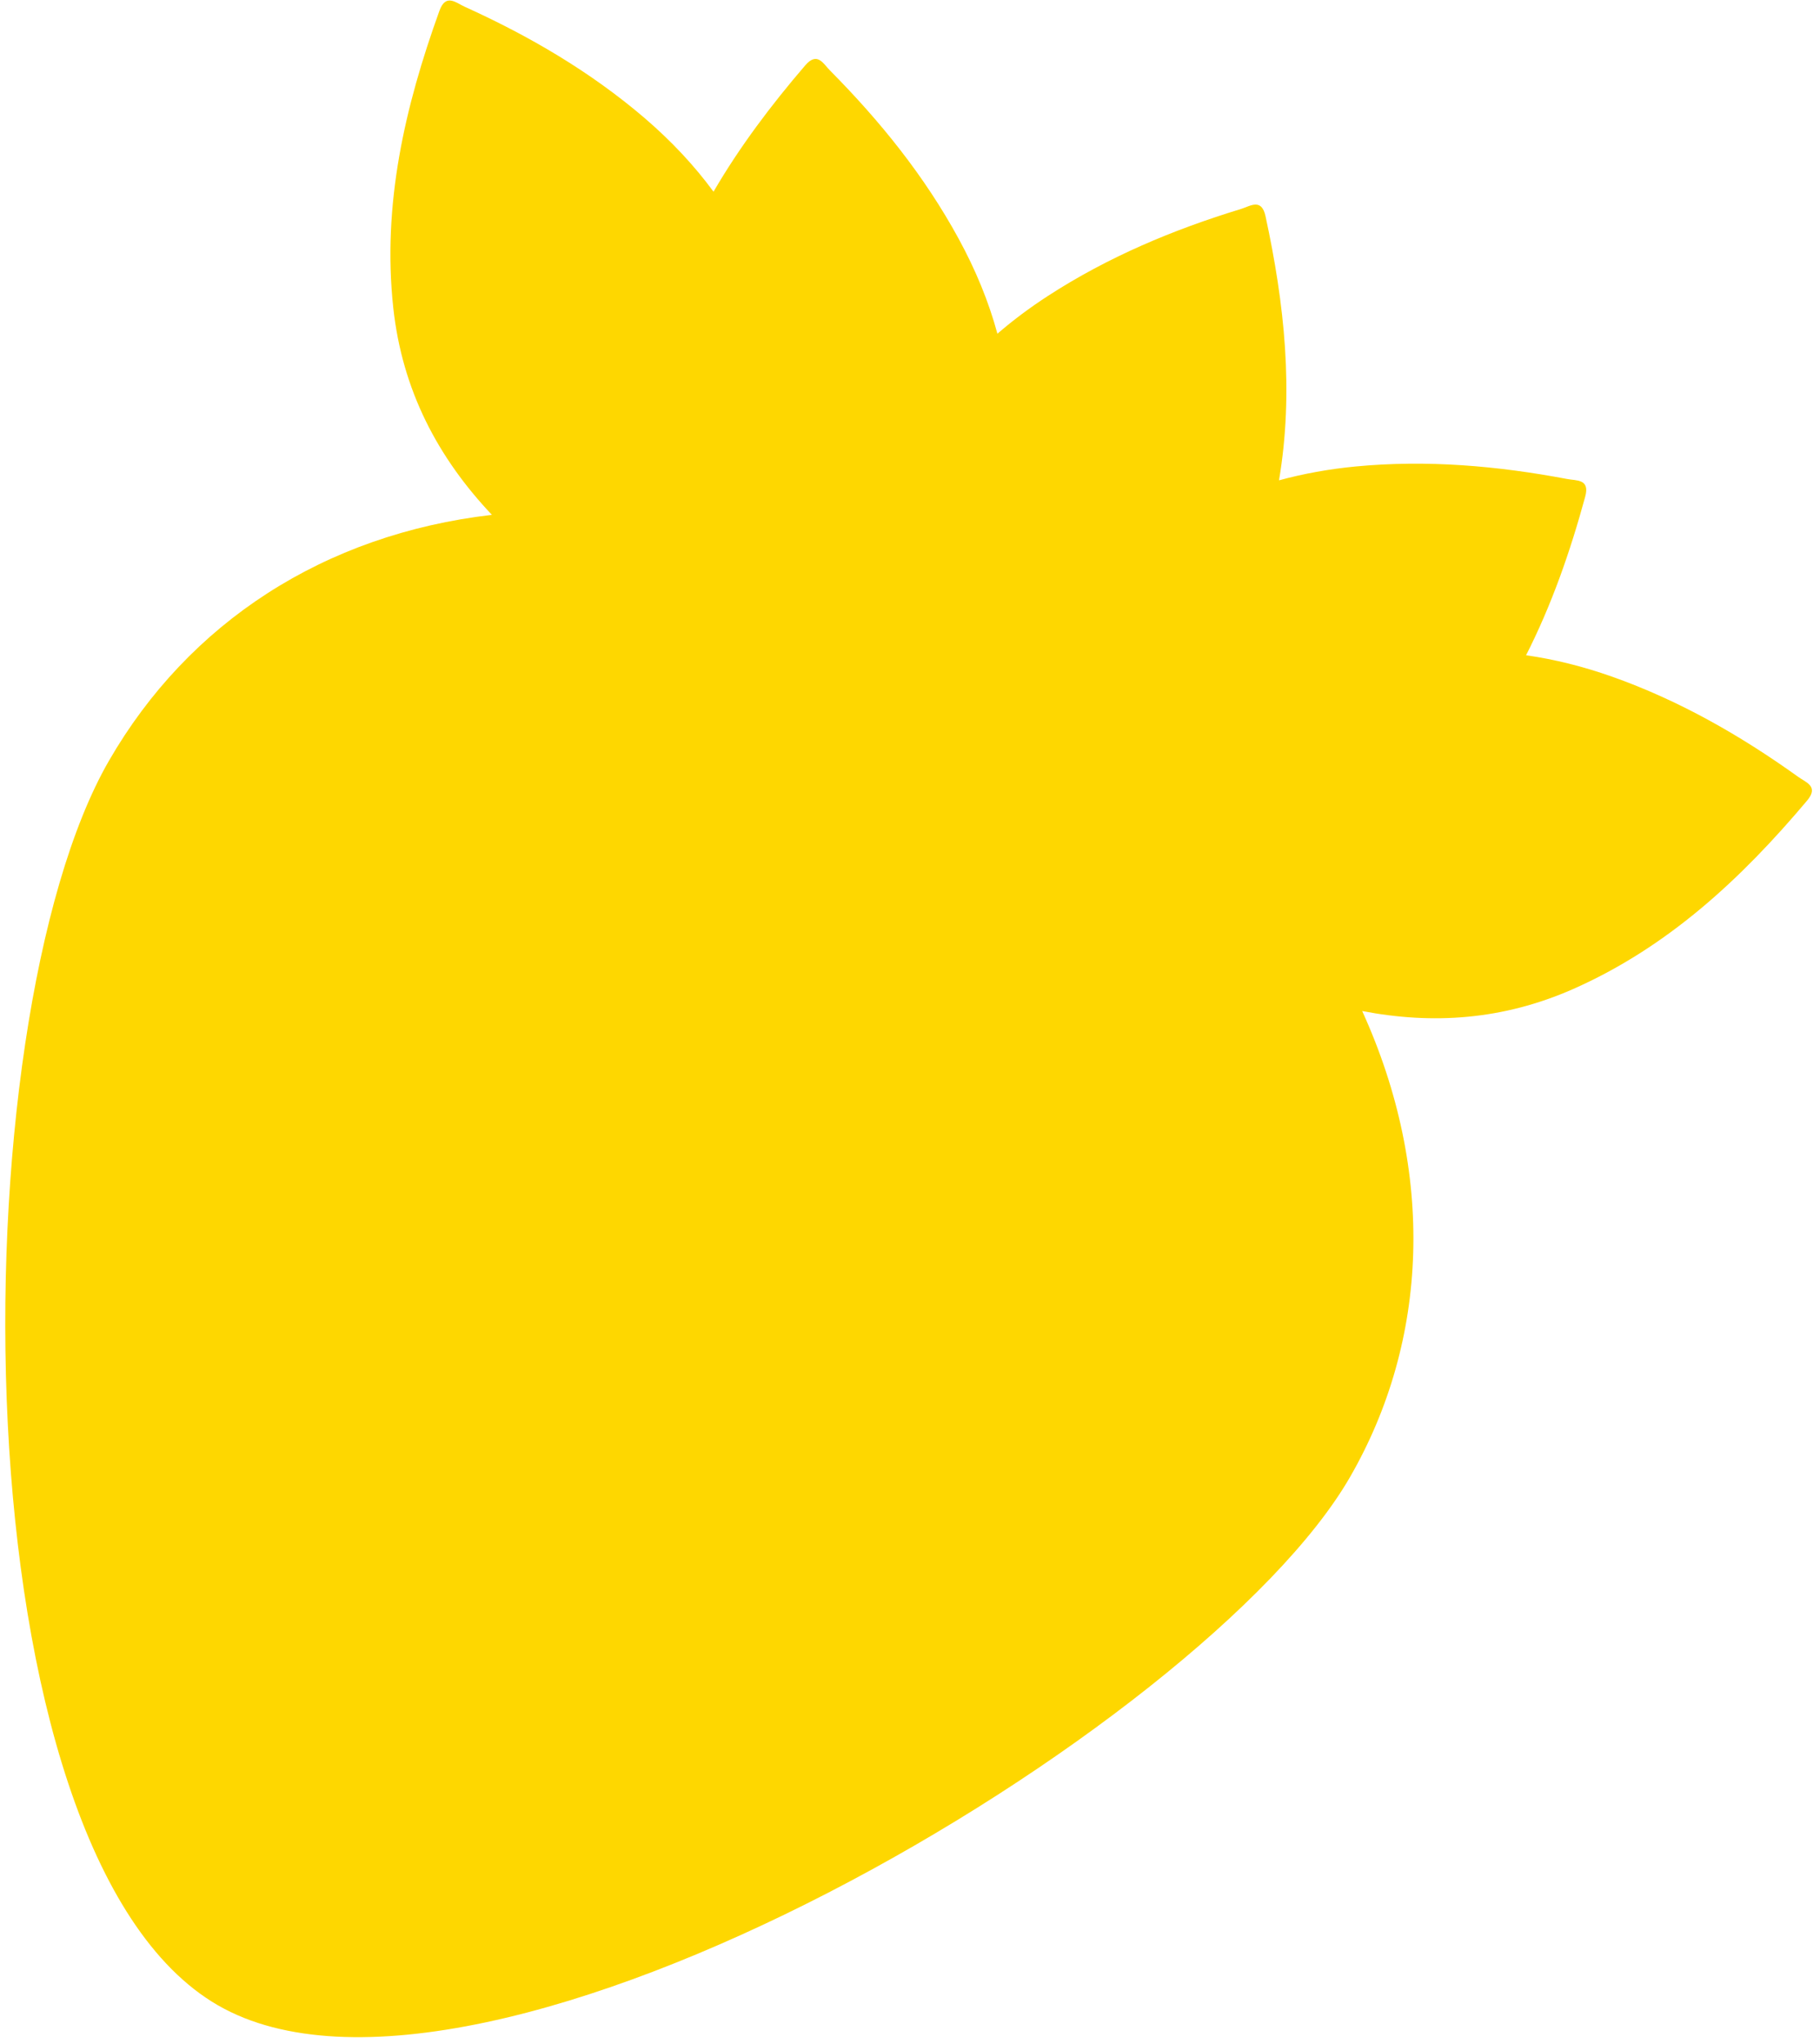 <svg width="220" height="247" viewBox="0 0 220 247" fill="none" xmlns="http://www.w3.org/2000/svg">
<path d="M190.155 119.527C201.621 114.458 210.494 106.188 218.441 96.752C219.9 95.016 218.282 94.554 217.358 93.878C210.379 88.875 202.971 84.64 194.836 81.763C191.346 80.536 187.889 79.671 184.47 79.187C187.546 73.142 189.799 66.693 191.615 60.035C192.22 57.849 190.557 58.107 189.429 57.885C180.982 56.289 172.494 55.556 163.884 56.372C160.649 56.682 157.554 57.244 154.605 58.048C156.414 47.347 155.273 36.733 152.973 26.122C152.493 23.912 151.135 24.904 150.039 25.245C141.806 27.754 133.93 31.057 126.673 35.762C124.478 37.188 122.445 38.707 120.566 40.33C119.517 36.458 117.944 32.628 115.875 28.84C111.743 21.255 106.378 14.619 100.331 8.521C99.516 7.707 98.804 6.193 97.33 7.906C93.186 12.733 89.396 17.764 86.249 23.167C83.915 19.986 81.12 17.011 77.901 14.251C71.342 8.644 63.981 4.352 56.148 0.803C55.107 0.331 53.891 -0.829 53.118 1.303C48.93 12.909 46.194 24.722 47.537 37.187C48.622 47.181 52.936 55.315 59.46 62.219C39.178 64.576 22.812 75.239 13.179 91.923C-5.088 123.562 -5.574 223.911 26.331 242.331C58.237 260.752 145.653 208.874 163.176 178.524C172.716 162 173.539 141.677 164.659 122.182C173.191 123.828 181.67 123.266 190.155 119.527Z" fill="#FED700"/>
</svg>
